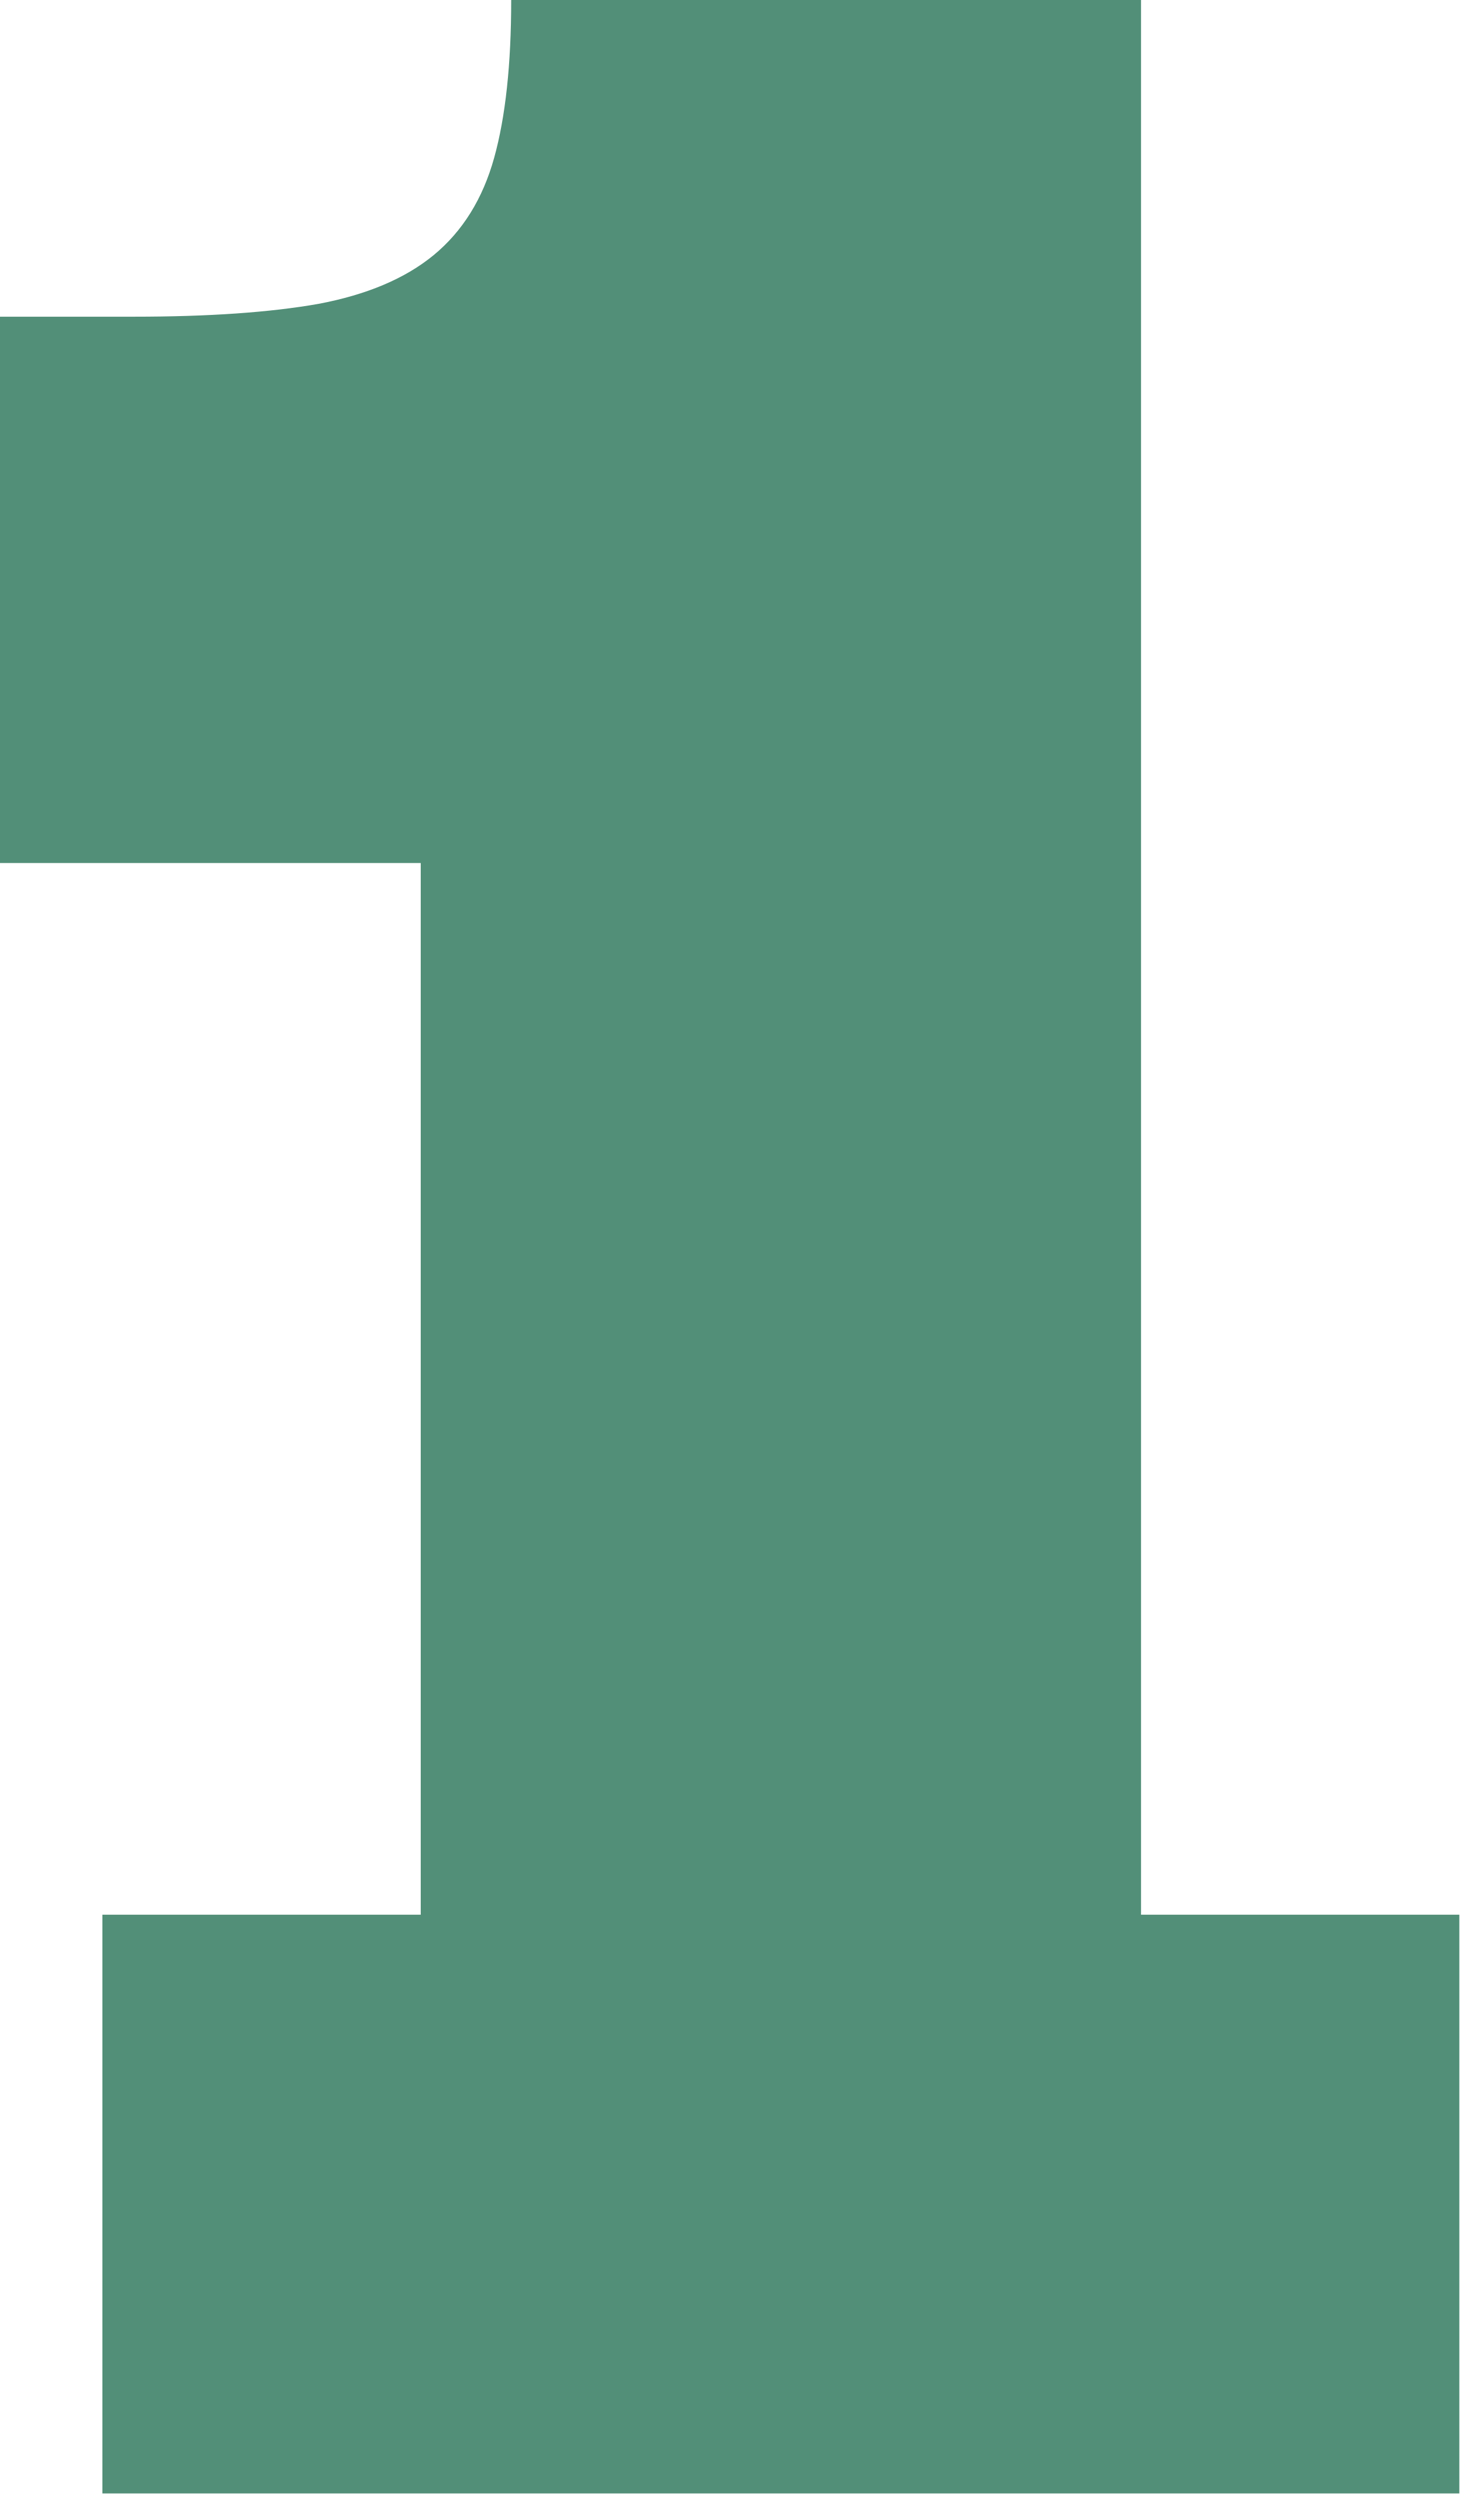 <svg width="24" height="41" viewBox="0 0 24 41" fill="none" xmlns="http://www.w3.org/2000/svg">
<path opacity="0.8" d="M18.718 31.402H23.94V40.894H1.68V31.402H6.902V14.154H0V5.194H2.198C3.421 5.194 4.429 5.124 5.222 4.984C6.015 4.835 6.645 4.569 7.112 4.186C7.588 3.794 7.919 3.262 8.106 2.59C8.293 1.918 8.386 1.055 8.386 0H18.718V31.402Z" fill="#277357"/>
</svg>
